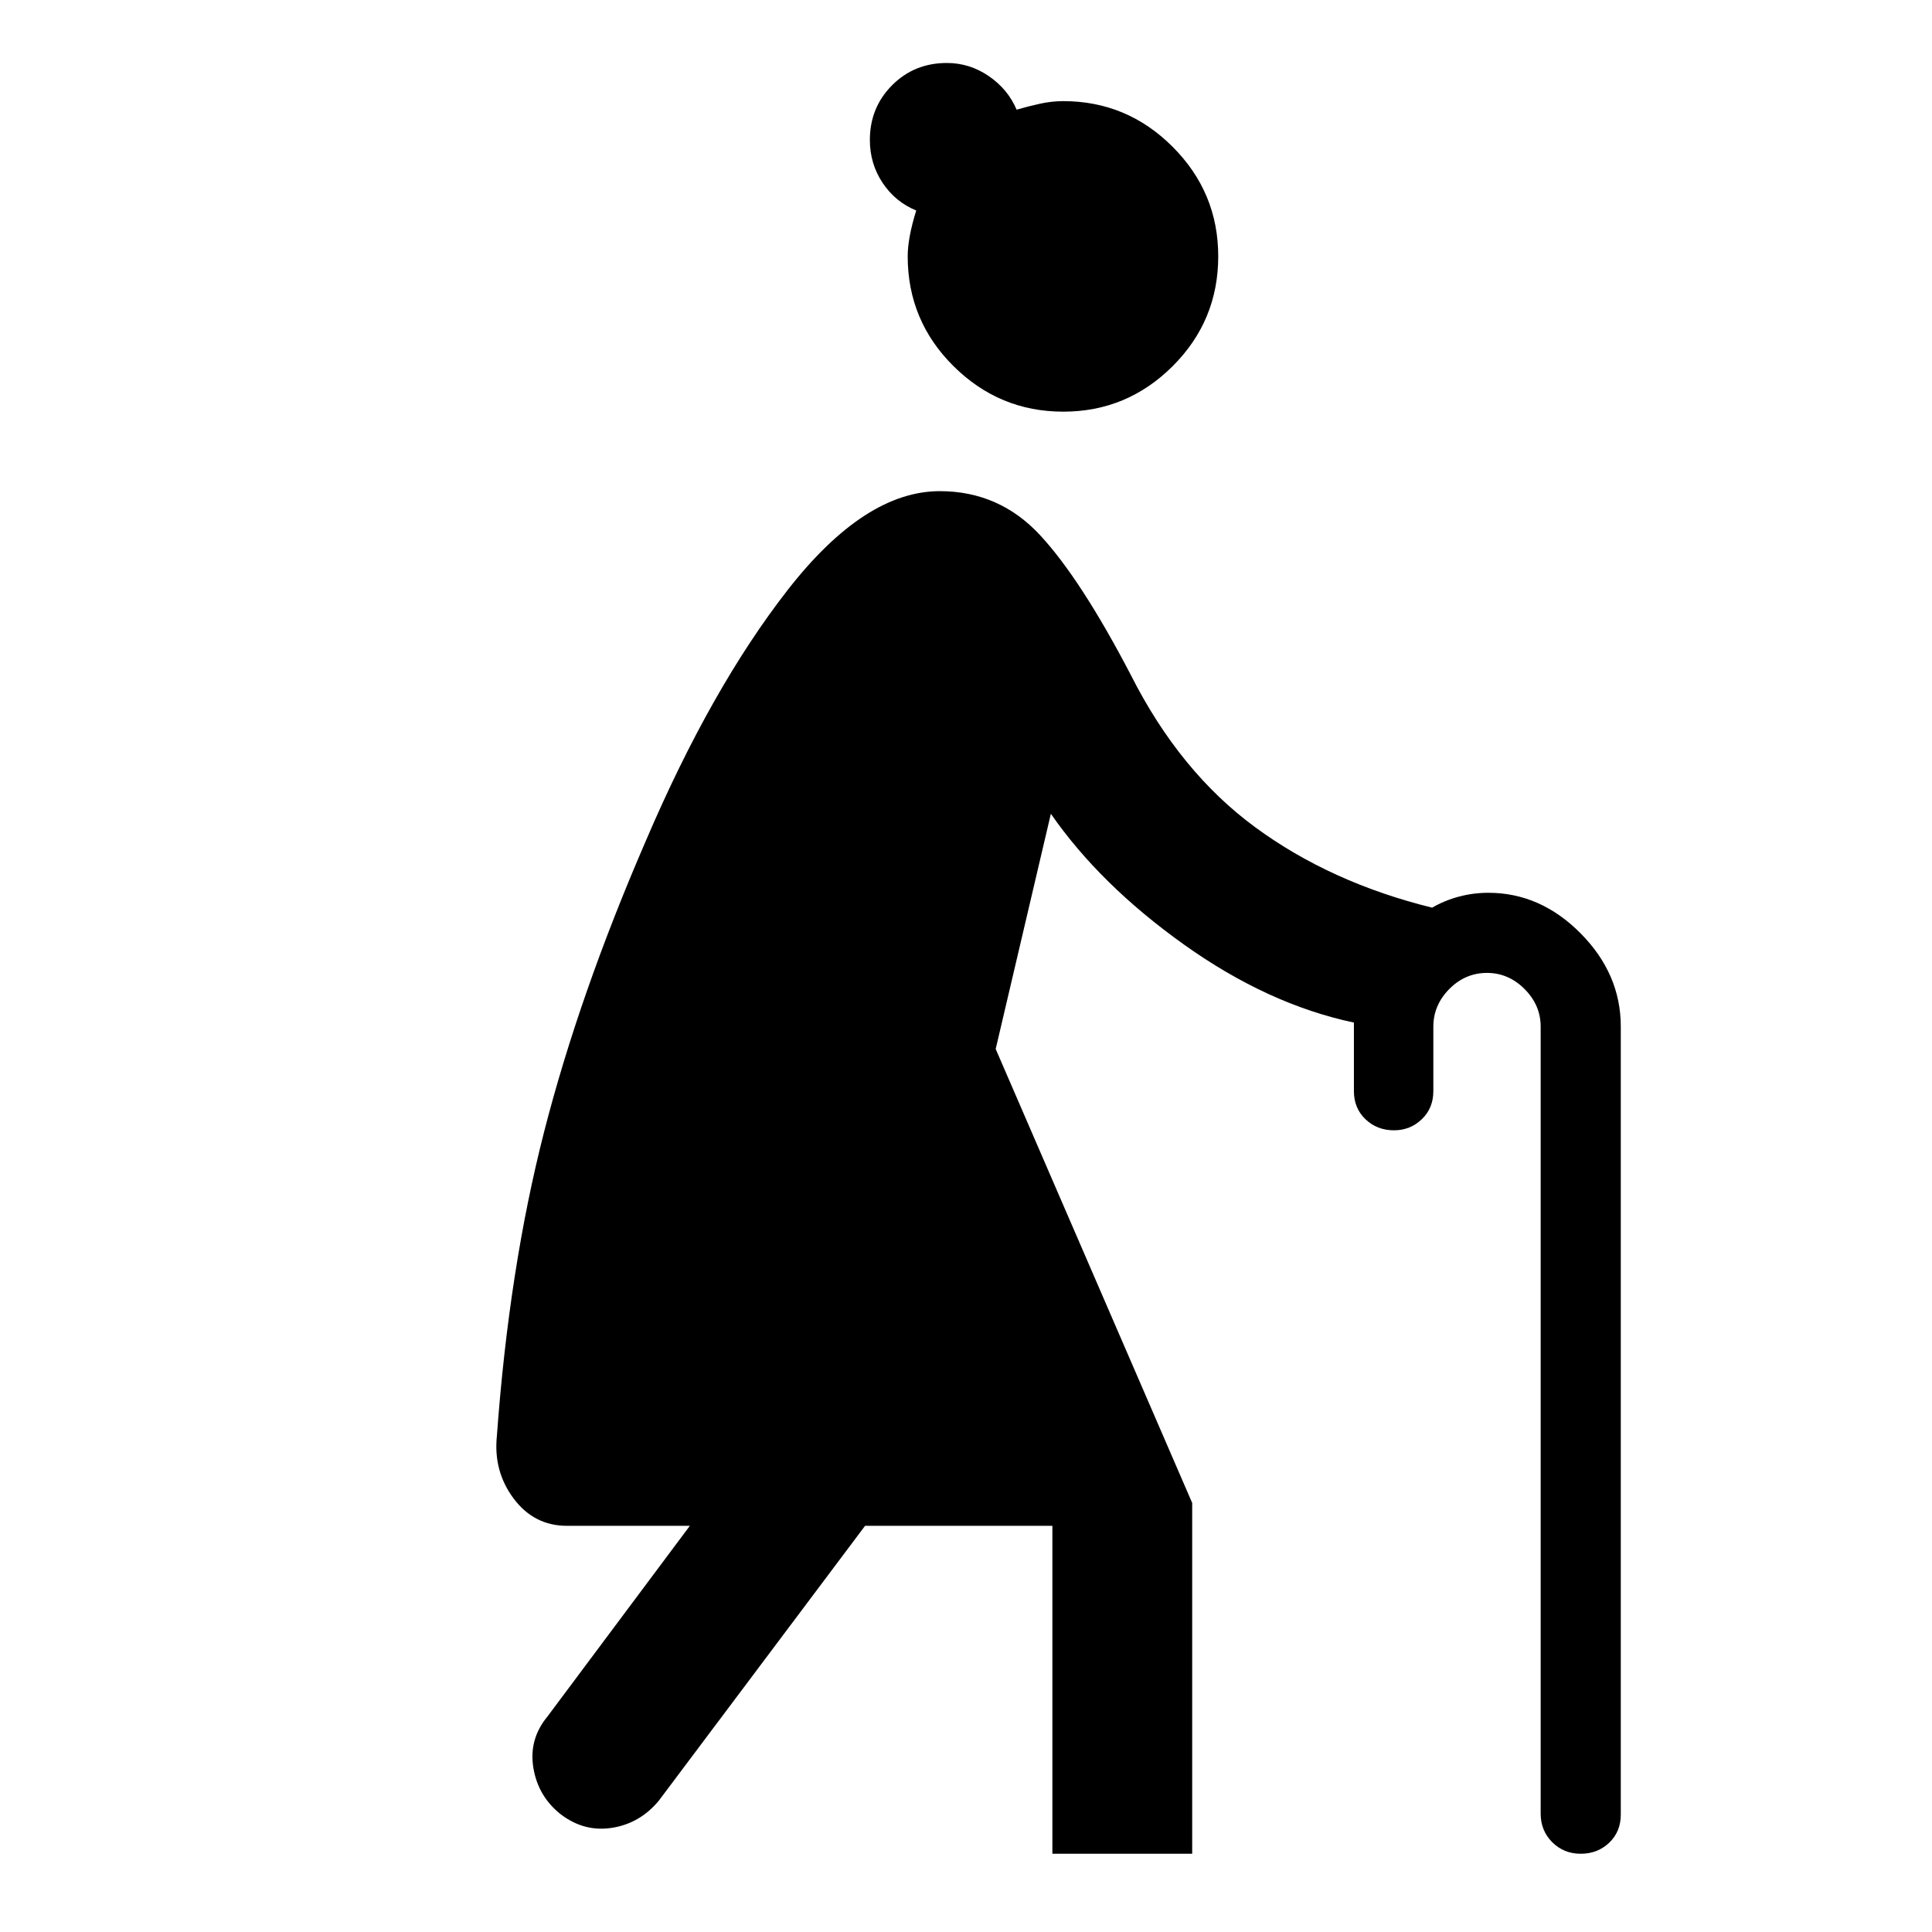 <svg xmlns="http://www.w3.org/2000/svg" height="40" viewBox="0 -960 960 960" width="40"><path d="M528.31-755.45q-31.7 0-54.49-22.59-22.79-22.59-22.79-54.6 0-9.16 4.24-22.76-10.41-4.27-16.72-13.76-6.32-9.49-6.32-21.29 0-16.08 11.02-27.17 11.03-11.09 27.24-11.09 11.31 0 20.84 6.53 9.52 6.52 13.81 16.67 5.77-1.66 11.59-2.95 5.82-1.29 11.59-1.29 31.68 0 54.35 22.69 22.66 22.68 22.66 54.42 0 32.01-22.66 54.6-22.66 22.59-54.36 22.59Zm164.34 357.09q-8.42 0-14.16-5.5-5.74-5.49-5.74-13.99v-34.04q-42.71-9.02-84.41-38.74-41.7-29.73-66.17-65.01l-27.42 116.88 97.64 225.56v174.32h-69.47v-162.95h-93.07L327.42-65.33q-9.3 11.29-23.16 13.54-13.86 2.24-25.56-6.64-11.3-8.89-13.66-23.08-2.37-14.19 6.93-25.49l70.81-94.83H281.7q-16.32 0-26.47-13.55-10.14-13.55-8.33-31.13 6.03-83.04 23.46-151.08 17.42-68.03 50.34-144.11 32.59-76.32 70.81-125.29 38.21-48.96 75.44-48.96 29.59 0 49.86 21.87 20.28 21.87 45.09 69.47 24.31 48.1 61.78 75.64 37.46 27.53 87.93 39.98 6.28-3.63 13.4-5.51 7.11-1.88 14.51-1.88 25.91 0 45.87 20.15 19.97 20.15 19.97 46.32v391.54q0 8.5-5.74 13.99-5.74 5.5-14.16 5.5t-14.17-5.75q-5.74-5.74-5.74-14.24v-391q0-10.68-8-18.69-8-8.01-18.67-8.01-10.82 0-18.74 8.01-7.92 8.02-7.92 18.7v32.01q0 8.5-5.74 13.99-5.74 5.5-13.83 5.5Z"/></svg>